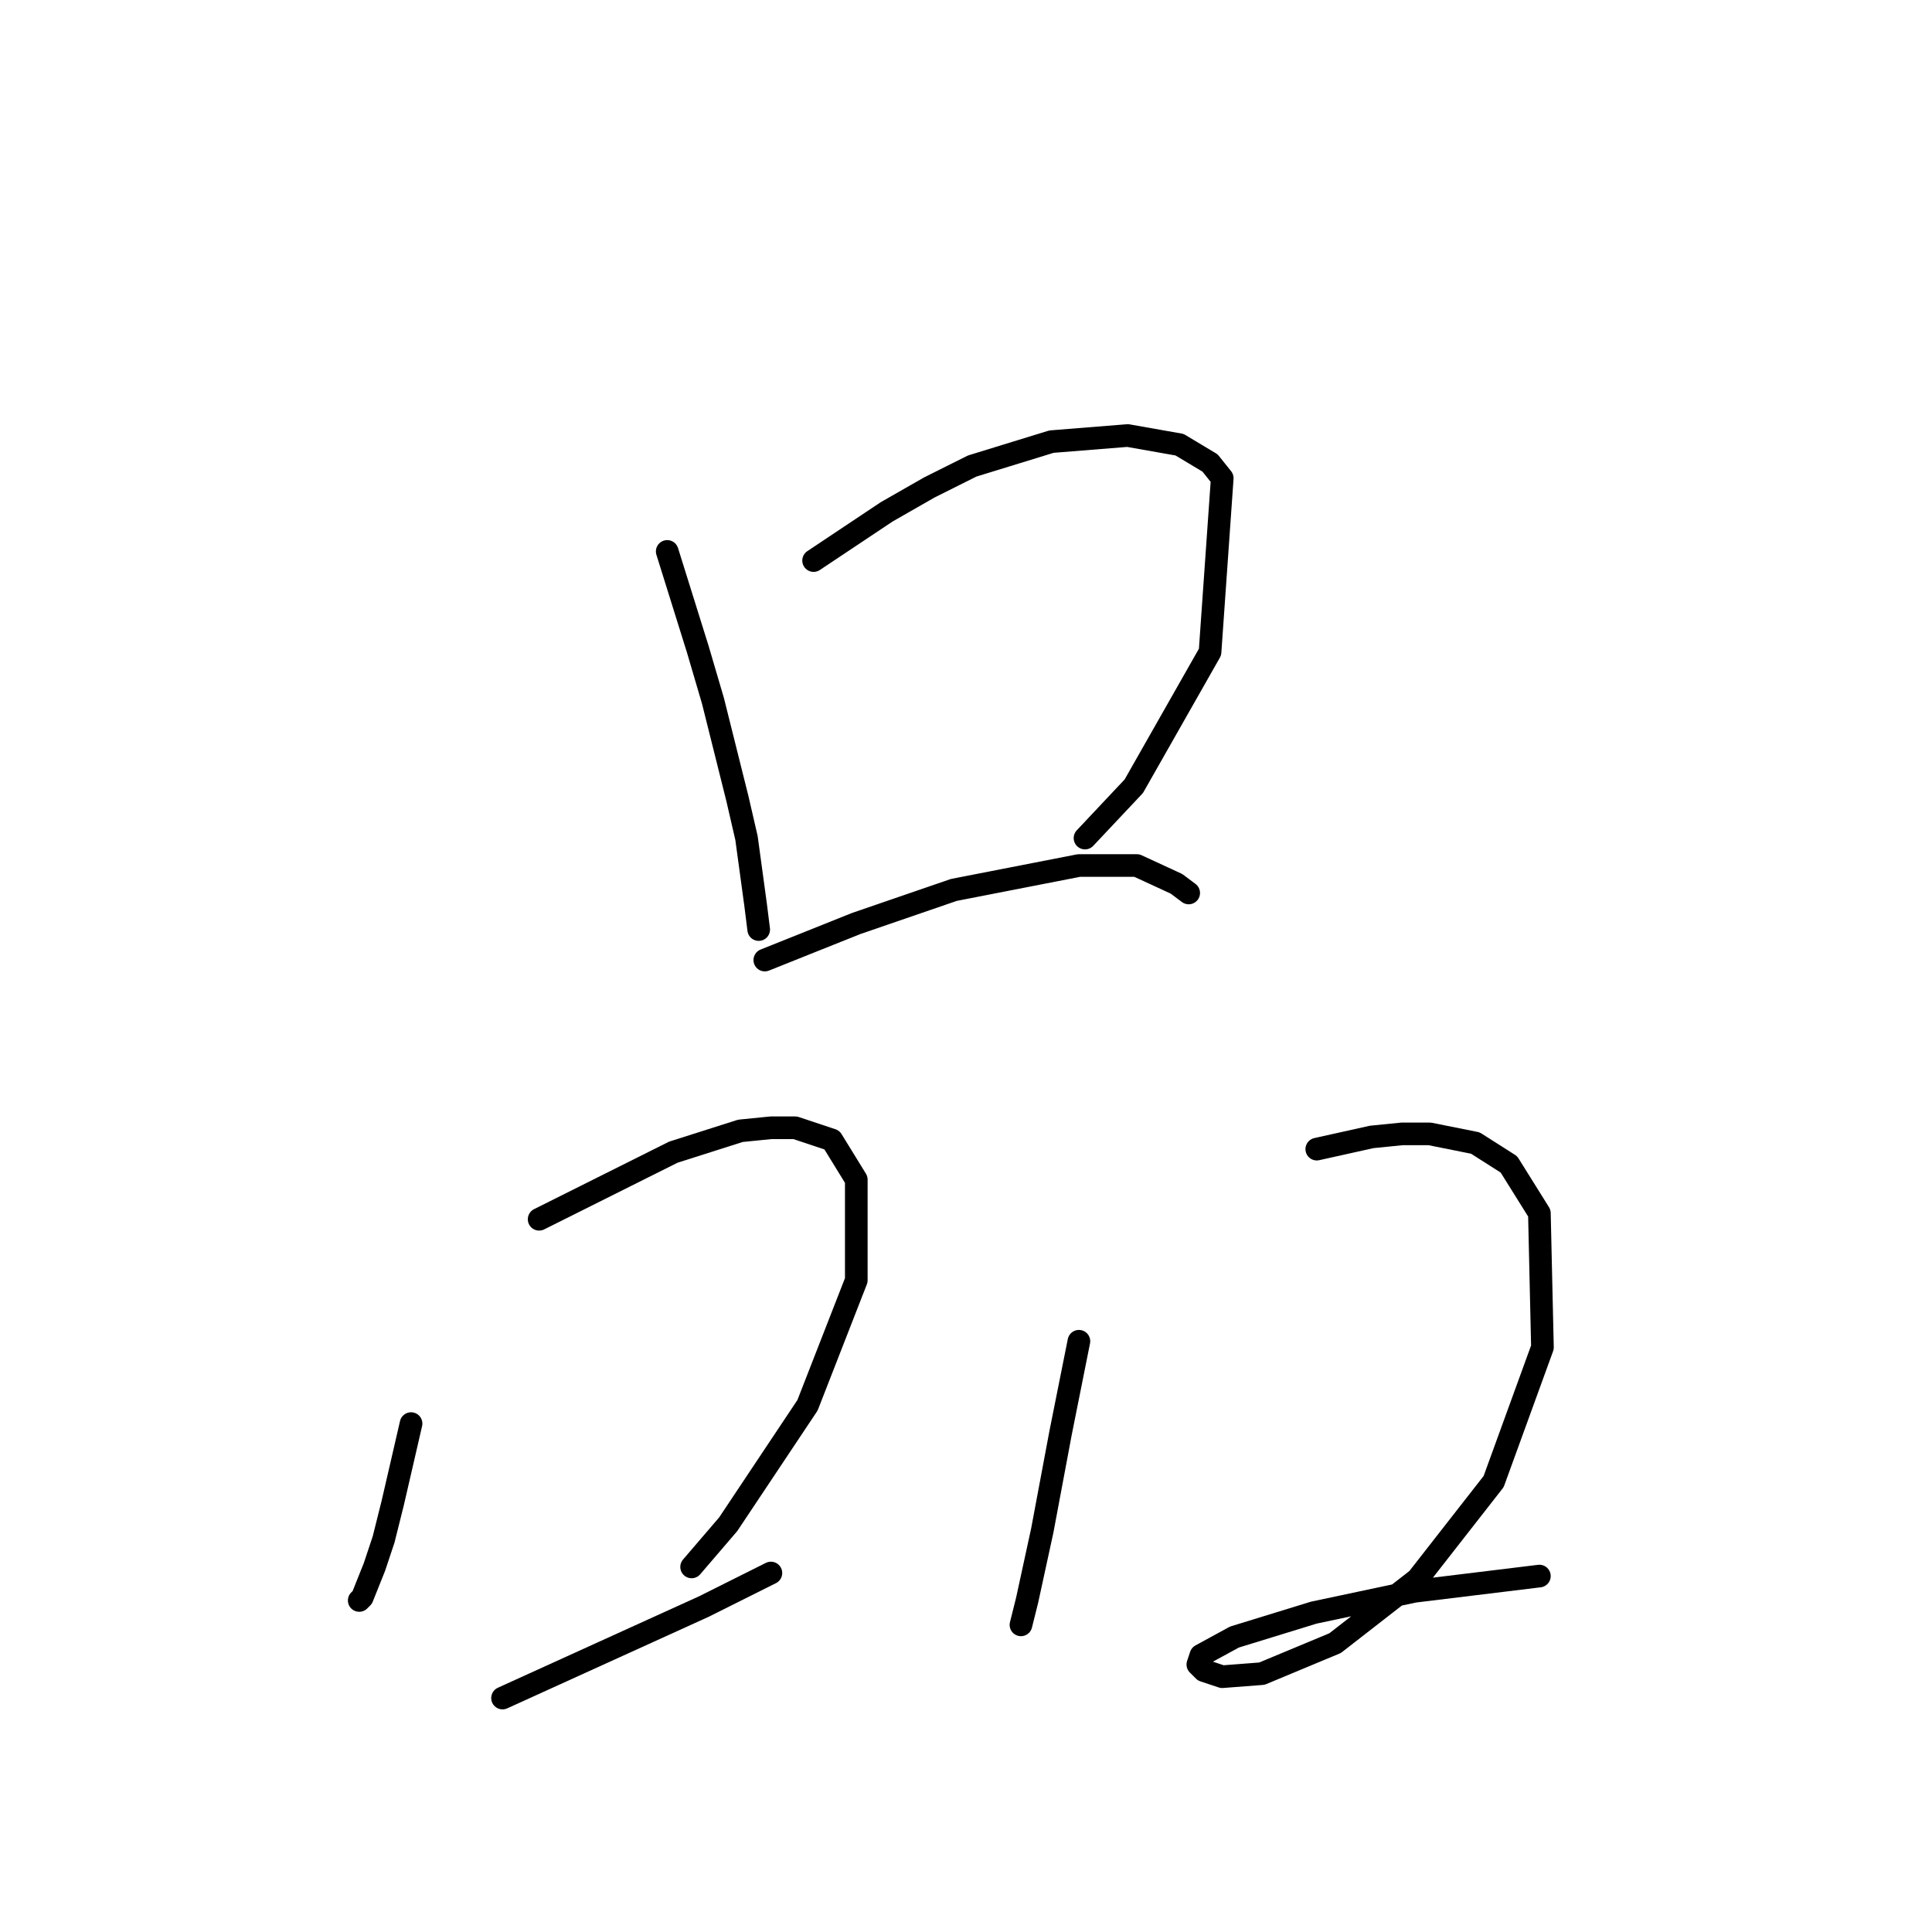 <?xml version="1.0" standalone="no"?>
    <svg width="256" height="256" xmlns="http://www.w3.org/2000/svg" version="1.1">
    <polyline stroke="black" stroke-width="3" stroke-linecap="round" fill="transparent" stroke-linejoin="round" points="88.41 73.066 90.43 79.531 92.451 85.996 94.471 92.866 97.704 105.796 98.916 111.049 100.128 119.939 100.532 123.172 100.532 123.172 " />
        <polyline stroke="black" stroke-width="3" stroke-linecap="round" fill="transparent" stroke-linejoin="round" points="107.806 74.278 112.655 71.045 117.504 67.813 123.161 64.58 128.818 61.751 139.324 58.519 149.426 57.71 156.296 58.923 160.337 61.347 161.953 63.368 160.337 86.4 150.234 104.18 143.769 111.049 143.769 111.049 " />
        <polyline stroke="black" stroke-width="3" stroke-linecap="round" fill="transparent" stroke-linejoin="round" points="101.341 127.213 107.402 124.788 113.463 122.364 126.394 117.919 142.961 114.686 150.639 114.686 155.892 117.111 157.508 118.323 157.508 118.323 " />
        <polyline stroke="black" stroke-width="3" stroke-linecap="round" fill="transparent" stroke-linejoin="round" points="54.467 188.633 53.255 193.886 52.042 199.139 50.83 203.988 49.618 207.625 48.002 211.666 47.598 212.07 47.598 212.07 " />
        <polyline stroke="black" stroke-width="3" stroke-linecap="round" fill="transparent" stroke-linejoin="round" points="71.438 161.56 80.328 157.115 89.218 152.67 98.108 149.841 102.149 149.437 105.381 149.437 110.23 151.054 113.463 156.307 113.463 169.641 106.998 186.209 96.492 201.968 91.643 207.625 91.643 207.625 " />
        <polyline stroke="black" stroke-width="3" stroke-linecap="round" fill="transparent" stroke-linejoin="round" points="66.589 225.001 79.924 218.939 93.259 212.878 102.149 208.433 102.149 208.433 " />
        <polyline stroke="black" stroke-width="3" stroke-linecap="round" fill="transparent" stroke-linejoin="round" points="142.961 177.723 141.749 183.784 140.537 189.845 139.324 196.311 138.112 202.776 136.092 212.07 135.283 215.303 135.283 215.303 " />
        <polyline stroke="black" stroke-width="3" stroke-linecap="round" fill="transparent" stroke-linejoin="round" points="174.479 152.266 178.116 151.458 181.753 150.649 185.794 150.245 189.431 150.245 195.492 151.458 199.937 154.286 203.977 160.752 204.382 178.531 197.916 196.311 187.814 209.241 176.904 217.727 167.206 221.768 161.953 222.172 159.528 221.364 158.72 220.556 159.124 219.344 163.569 216.919 174.075 213.686 187.41 210.858 203.977 208.837 203.977 208.837 " />
        </svg>